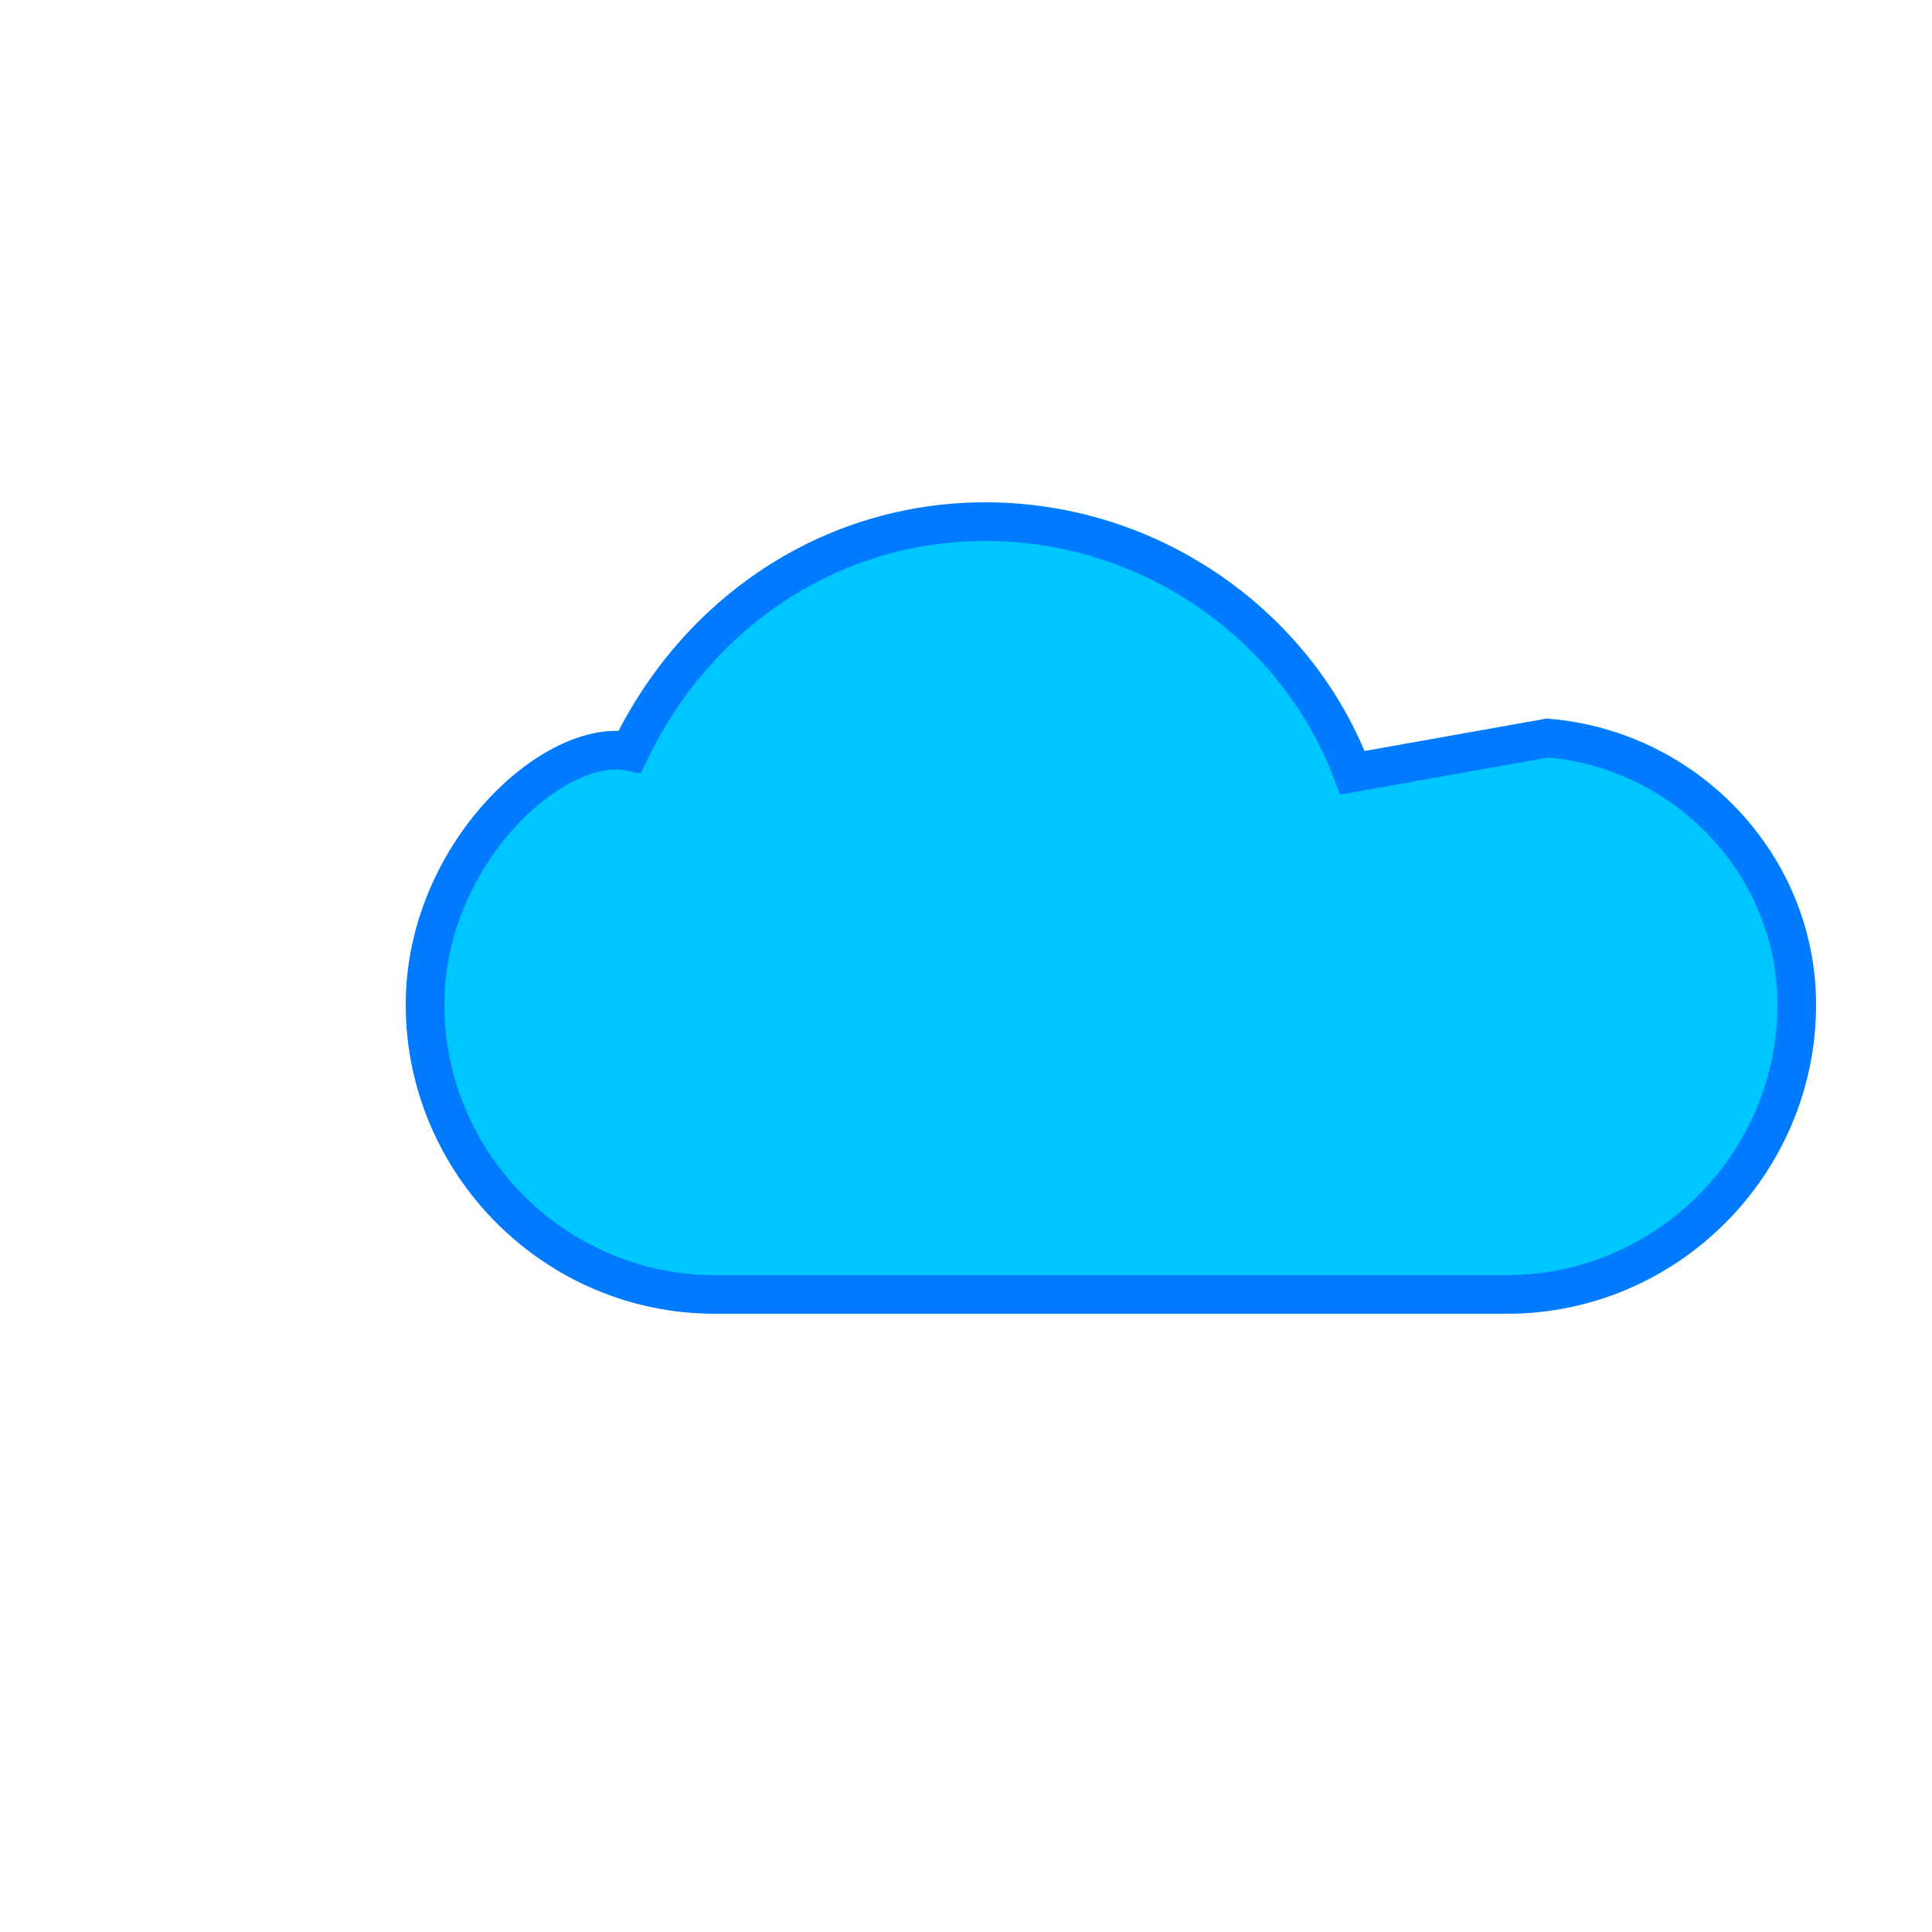 <svg width="400" height="400" viewBox="0 0 400 400" xmlns="http://www.w3.org/2000/svg">
  <!-- Cloud -->
  <path d="M280 160c-11.2-30-41.2-52-76-52-32.4 0-60 19.2-73.6 47.6C114.8 152.4 88 176.8 88 208c0 32.8 26.8 60 60 60h164c33.2 0 60-27.2 60-60 0-28.8-22.8-52.8-51.6-55.2z" fill="#00C6FF" stroke="#007BFF" stroke-width="8"/>
</svg>
